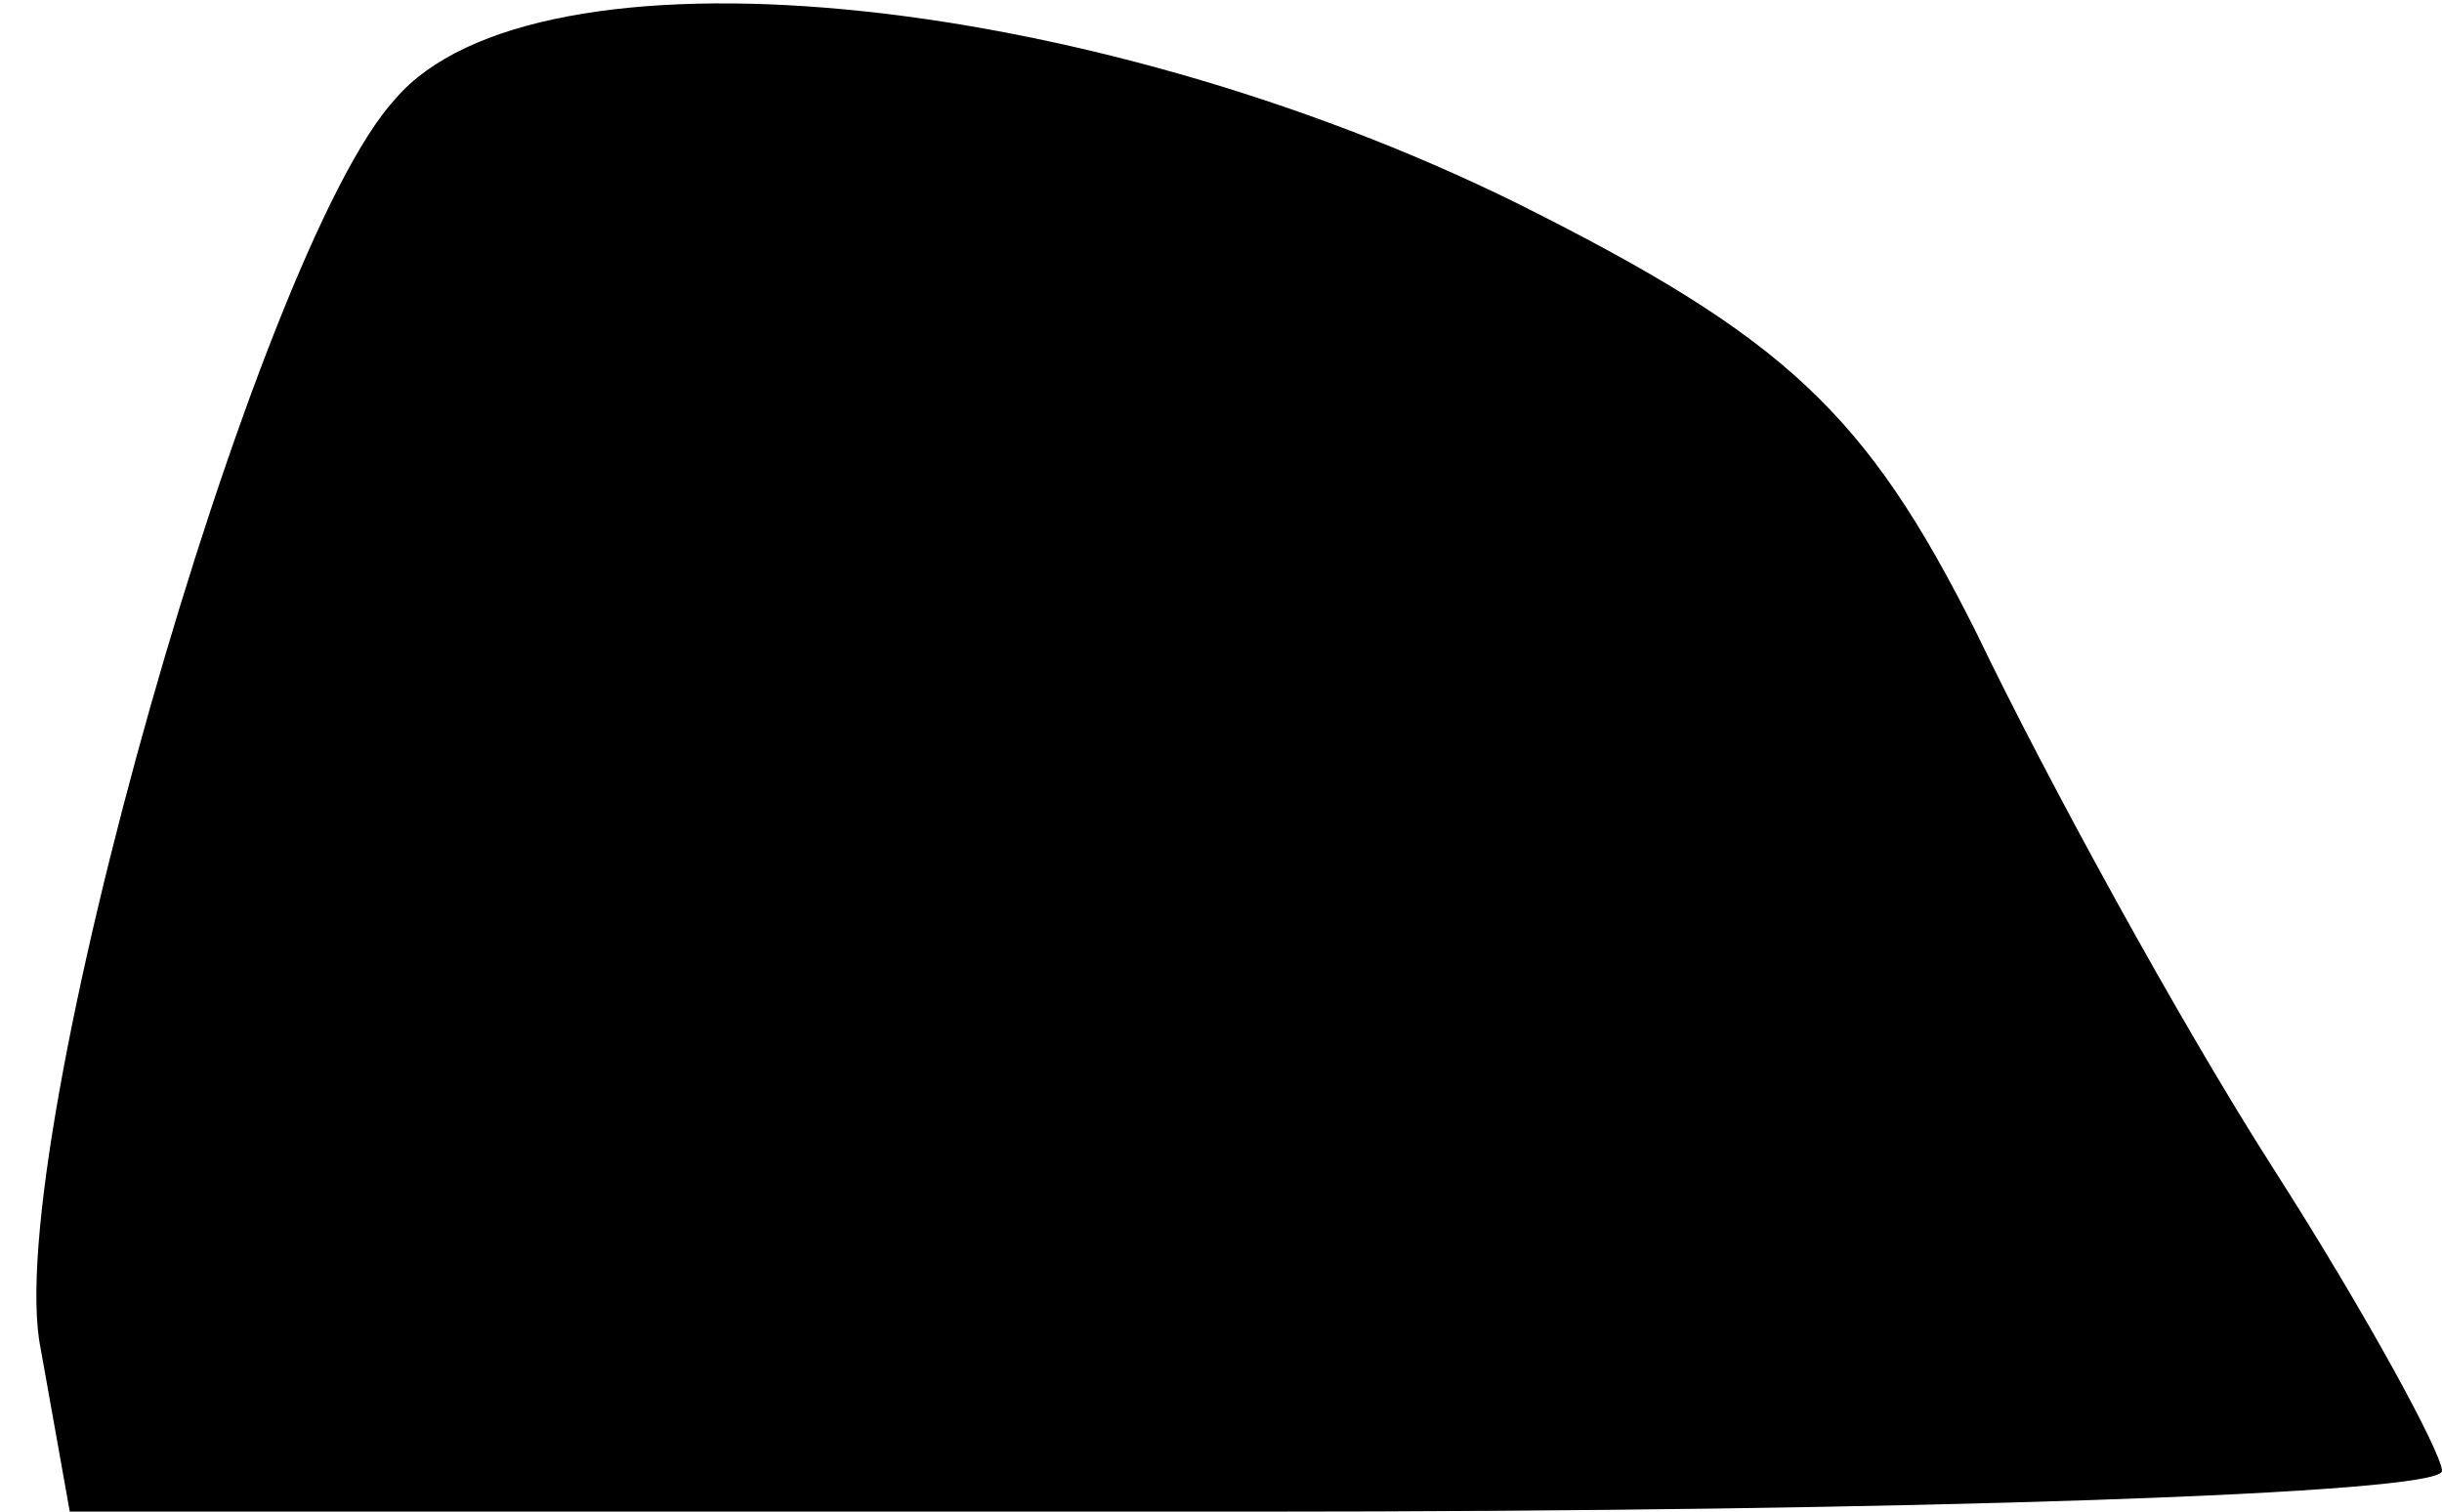 <?xml version="1.0" standalone="no"?>
<!DOCTYPE svg PUBLIC "-//W3C//DTD SVG 20010904//EN"
 "http://www.w3.org/TR/2001/REC-SVG-20010904/DTD/svg10.dtd">
<svg version="1.0" xmlns="http://www.w3.org/2000/svg"
 width="42pt" height="26pt" viewBox="0 0 42 26"
 preserveAspectRatio="xMidYMid meet">
<g transform="translate(0,26) scale(0.1,-0.1)"
fill="#000000" stroke="none">
<path fill="#000000" stroke="none" d="M68 243 c-24 -26 -68 -181 -61 -215 l5
-28 204 0 c112 0 204 3 204 7 0 3 -13 27 -29 52 -16 25 -39 67 -51 92 -19 38
-33 51 -79 74 -75 37 -169 46 -193 18z"/>
</g>
</svg>
